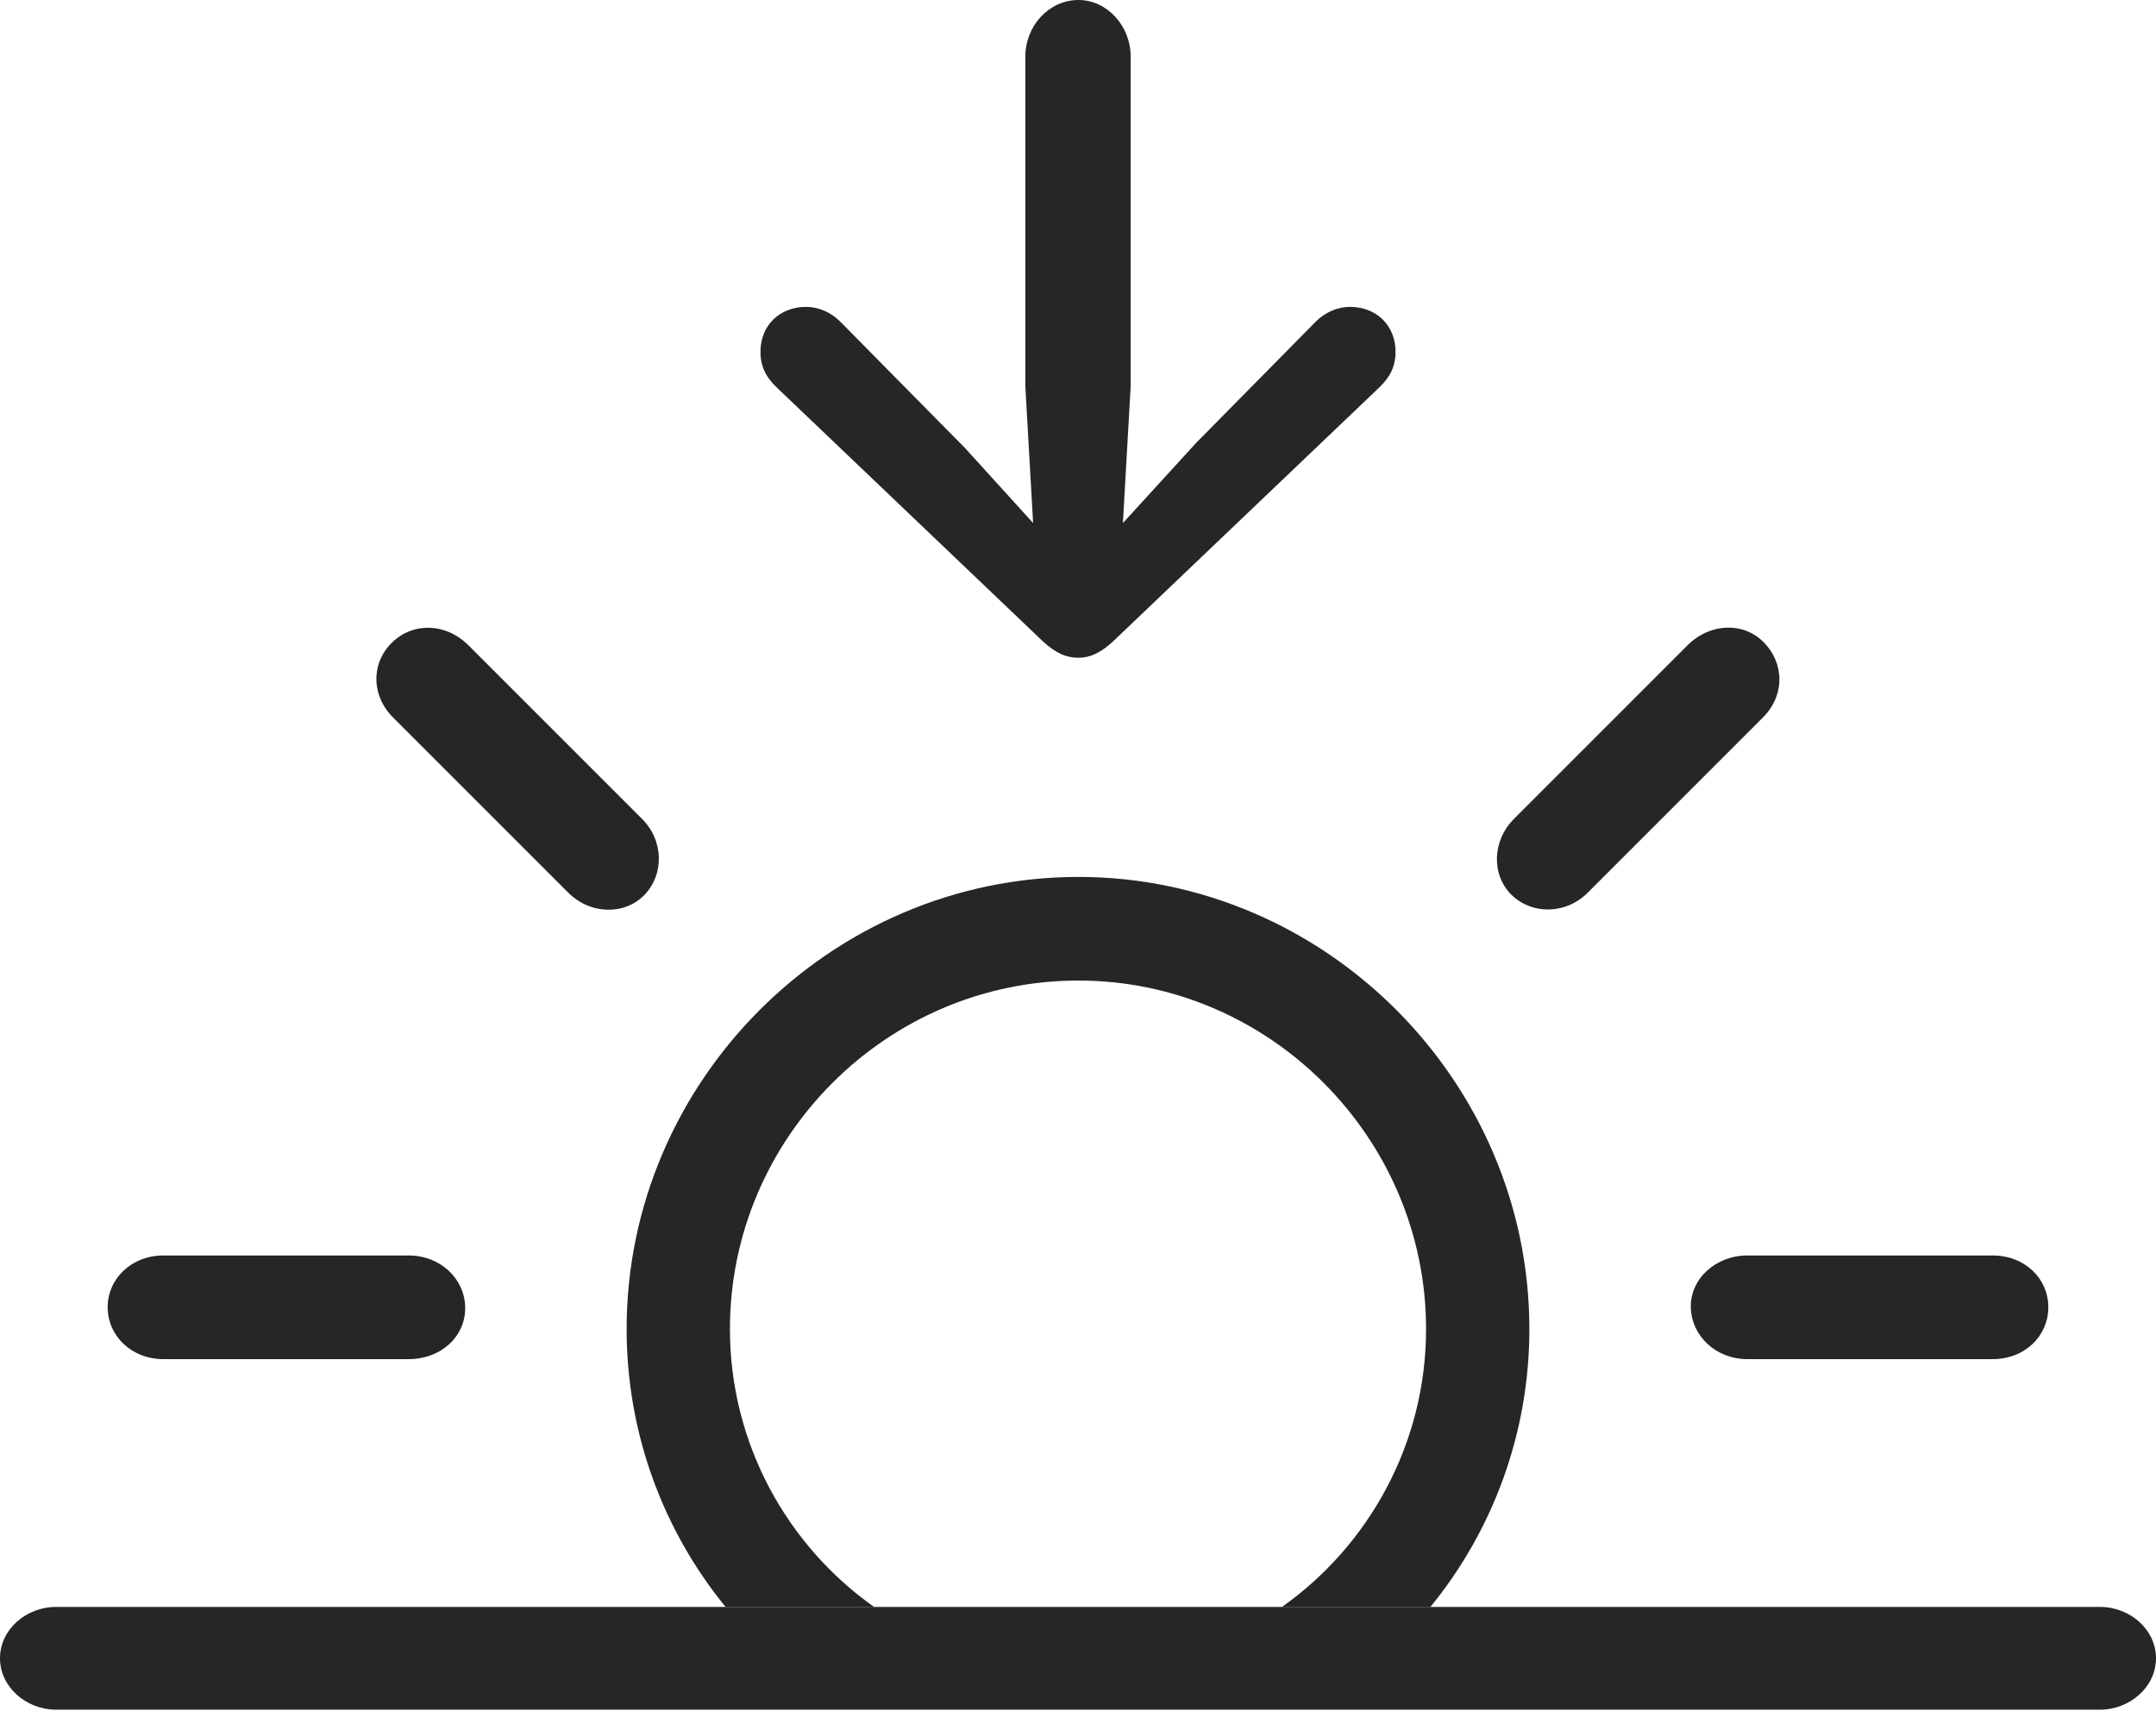 <?xml version="1.0" encoding="UTF-8"?>
<!--Generator: Apple Native CoreSVG 232.5-->
<!DOCTYPE svg
PUBLIC "-//W3C//DTD SVG 1.1//EN"
       "http://www.w3.org/Graphics/SVG/1.1/DTD/svg11.dtd">
<svg version="1.1" xmlns="http://www.w3.org/2000/svg" xmlns:xlink="http://www.w3.org/1999/xlink" width="125.146" height="99.338">
 <g>
  <rect height="99.338" opacity="0" width="125.146" x="0" y="0"/>
  <path d="M88.773 77.145C88.773 83.237 86.623 88.875 83.031 93.274L74.412 93.274C79.448 89.715 82.777 83.799 82.777 77.145C82.777 66.037 73.672 56.916 62.598 56.916C51.474 56.916 42.369 66.037 42.369 77.145C42.369 83.799 45.698 89.715 50.735 93.274L42.115 93.274C38.524 88.875 36.373 83.237 36.373 77.145C36.373 62.754 48.225 50.902 62.598 50.902C76.921 50.902 88.773 62.754 88.773 77.145ZM27.002 75.876C27.036 77.543 25.631 78.892 23.712 78.892L9.491 78.892C7.633 78.892 6.25 77.543 6.25 75.876C6.25 74.223 7.633 72.874 9.491 72.874L23.712 72.874C25.567 72.874 26.968 74.223 27.002 75.876ZM118.896 75.876C118.896 77.543 117.544 78.892 115.656 78.892L101.434 78.892C99.595 78.892 98.178 77.543 98.144 75.876C98.111 74.223 99.595 72.874 101.434 72.874L115.656 72.874C117.544 72.874 118.896 74.223 118.896 75.876ZM27.175 37.44L37.23 47.495C38.553 48.783 38.553 50.766 37.402 51.95C36.252 53.134 34.236 53.1 32.947 51.778L22.892 41.723C21.491 40.385 21.555 38.452 22.754 37.301C23.908 36.151 25.808 36.102 27.175 37.44ZM102.393 37.301C103.558 38.485 103.656 40.385 102.254 41.723L92.199 51.778C90.911 53.1 88.928 53.1 87.744 51.95C86.56 50.799 86.594 48.783 87.916 47.495L97.971 37.44C99.339 36.102 101.272 36.132 102.393 37.301Z" fill="#000000" fill-opacity="0.85"/>
  <path d="M3.264 99.24L121.882 99.24C123.647 99.24 125.146 97.906 125.146 96.257C125.146 94.593 123.647 93.274 121.882 93.274L3.264 93.274C1.499 93.274 0 94.593 0 96.257C0 97.906 1.499 99.24 3.264 99.24Z" fill="#000000" fill-opacity="0.85"/>
  <path d="M62.598 0C60.9 0 59.517 1.484 59.517 3.286L59.517 22.441L59.967 30.359L56.024 26.016L48.812 18.709C48.231 18.113 47.5 17.813 46.784 17.813C45.27 17.813 44.142 18.874 44.142 20.419C44.142 21.262 44.453 21.907 45.147 22.549L60.502 37.197C61.255 37.898 61.867 38.179 62.598 38.179C63.28 38.179 63.891 37.898 64.644 37.197L79.999 22.549C80.693 21.907 81.005 21.262 81.005 20.419C81.005 18.874 79.876 17.813 78.362 17.813C77.647 17.813 76.915 18.113 76.335 18.709L69.444 25.694L65.18 30.359L65.629 22.441L65.629 3.286C65.629 1.484 64.247 0 62.598 0Z" fill="#000000" fill-opacity="0.85"/>
 </g>
</svg>
